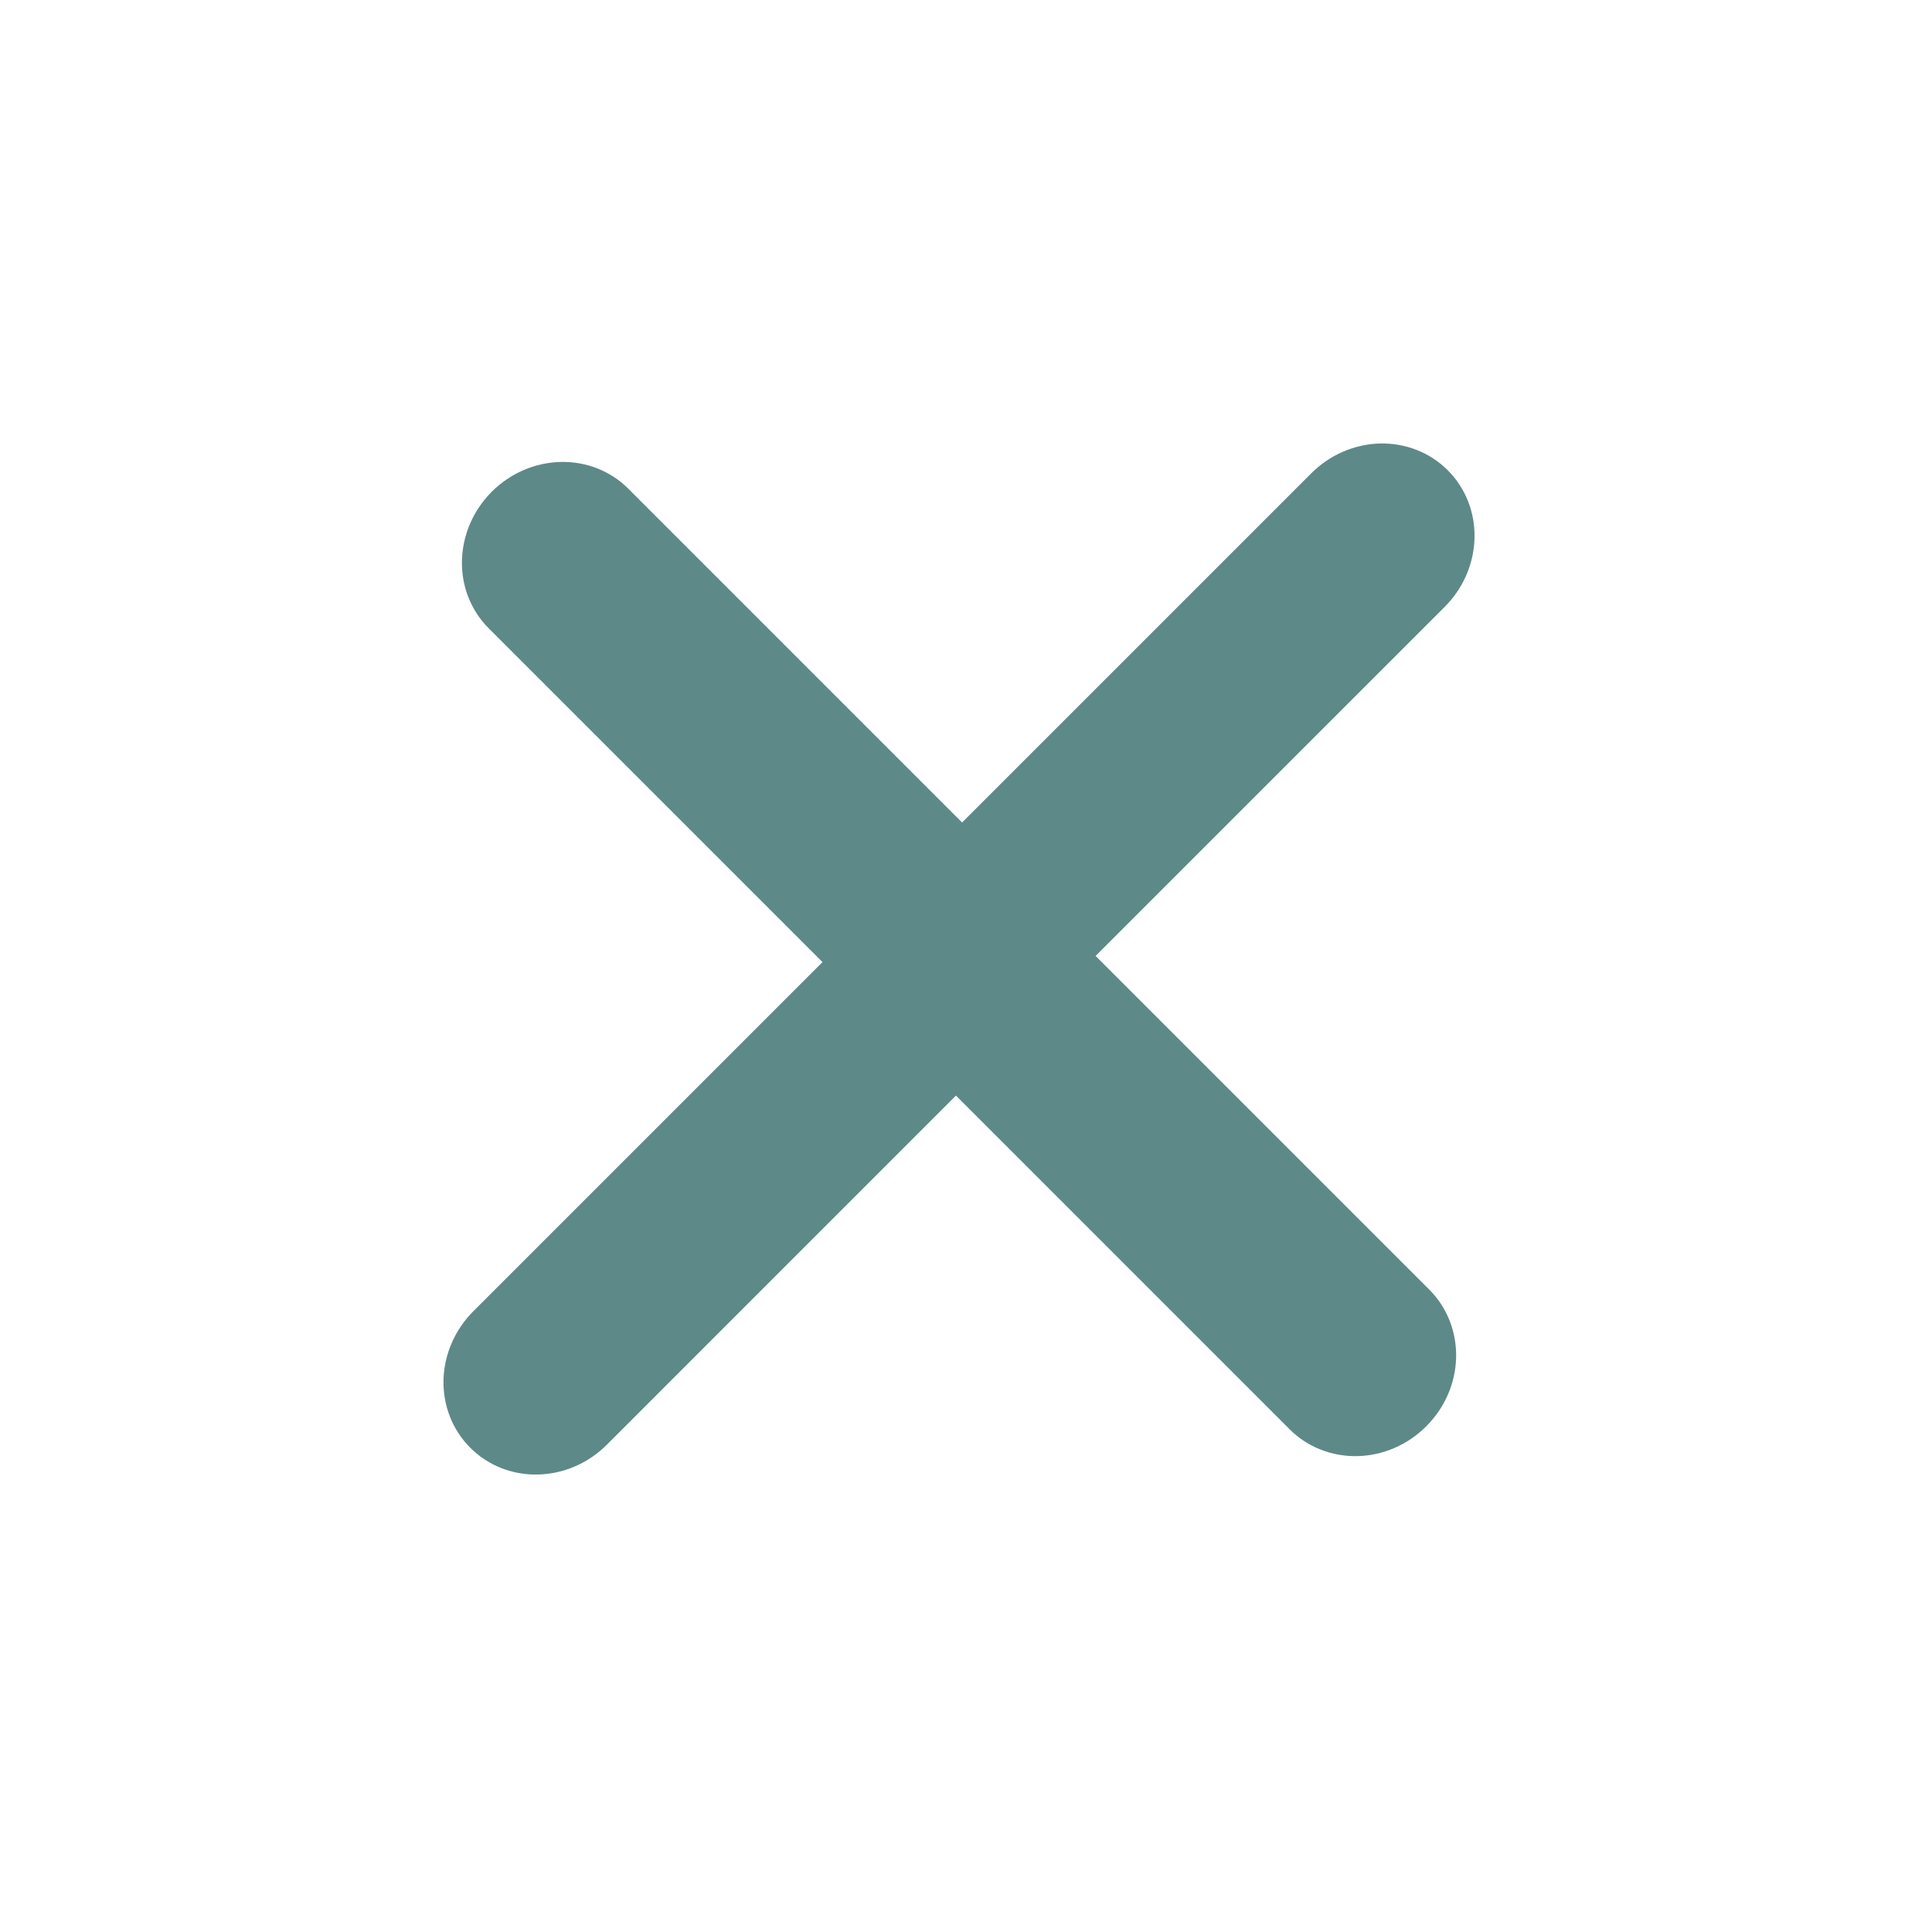 <svg width="38" height="38" viewBox="0 0 38 38" fill="none" xmlns="http://www.w3.org/2000/svg">
<path fill-rule="evenodd" clip-rule="evenodd" d="M9.672 9.672C10.036 9.308 10.524 9.097 11.028 9.086C11.531 9.074 12.01 9.264 12.358 9.612L18.923 16.177L25.79 9.31C26.154 8.946 26.642 8.735 27.145 8.723C27.649 8.712 28.128 8.901 28.476 9.25C28.824 9.598 29.014 10.076 29.002 10.58C28.991 11.084 28.78 11.572 28.416 11.936L21.549 18.802L28.114 25.367C28.462 25.715 28.651 26.194 28.64 26.698C28.629 27.202 28.418 27.689 28.053 28.053C27.689 28.418 27.202 28.629 26.698 28.64C26.194 28.651 25.715 28.462 25.367 28.114L18.802 21.549L11.936 28.416C11.572 28.78 11.084 28.991 10.58 29.002C10.076 29.014 9.598 28.824 9.25 28.476C8.901 28.128 8.712 27.649 8.723 27.145C8.735 26.642 8.946 26.154 9.31 25.79L16.177 18.923L9.612 12.358C9.264 12.01 9.074 11.531 9.086 11.028C9.097 10.524 9.308 10.036 9.672 9.672Z" fill="#094B4B" fill-opacity="0.65"/>
</svg>
